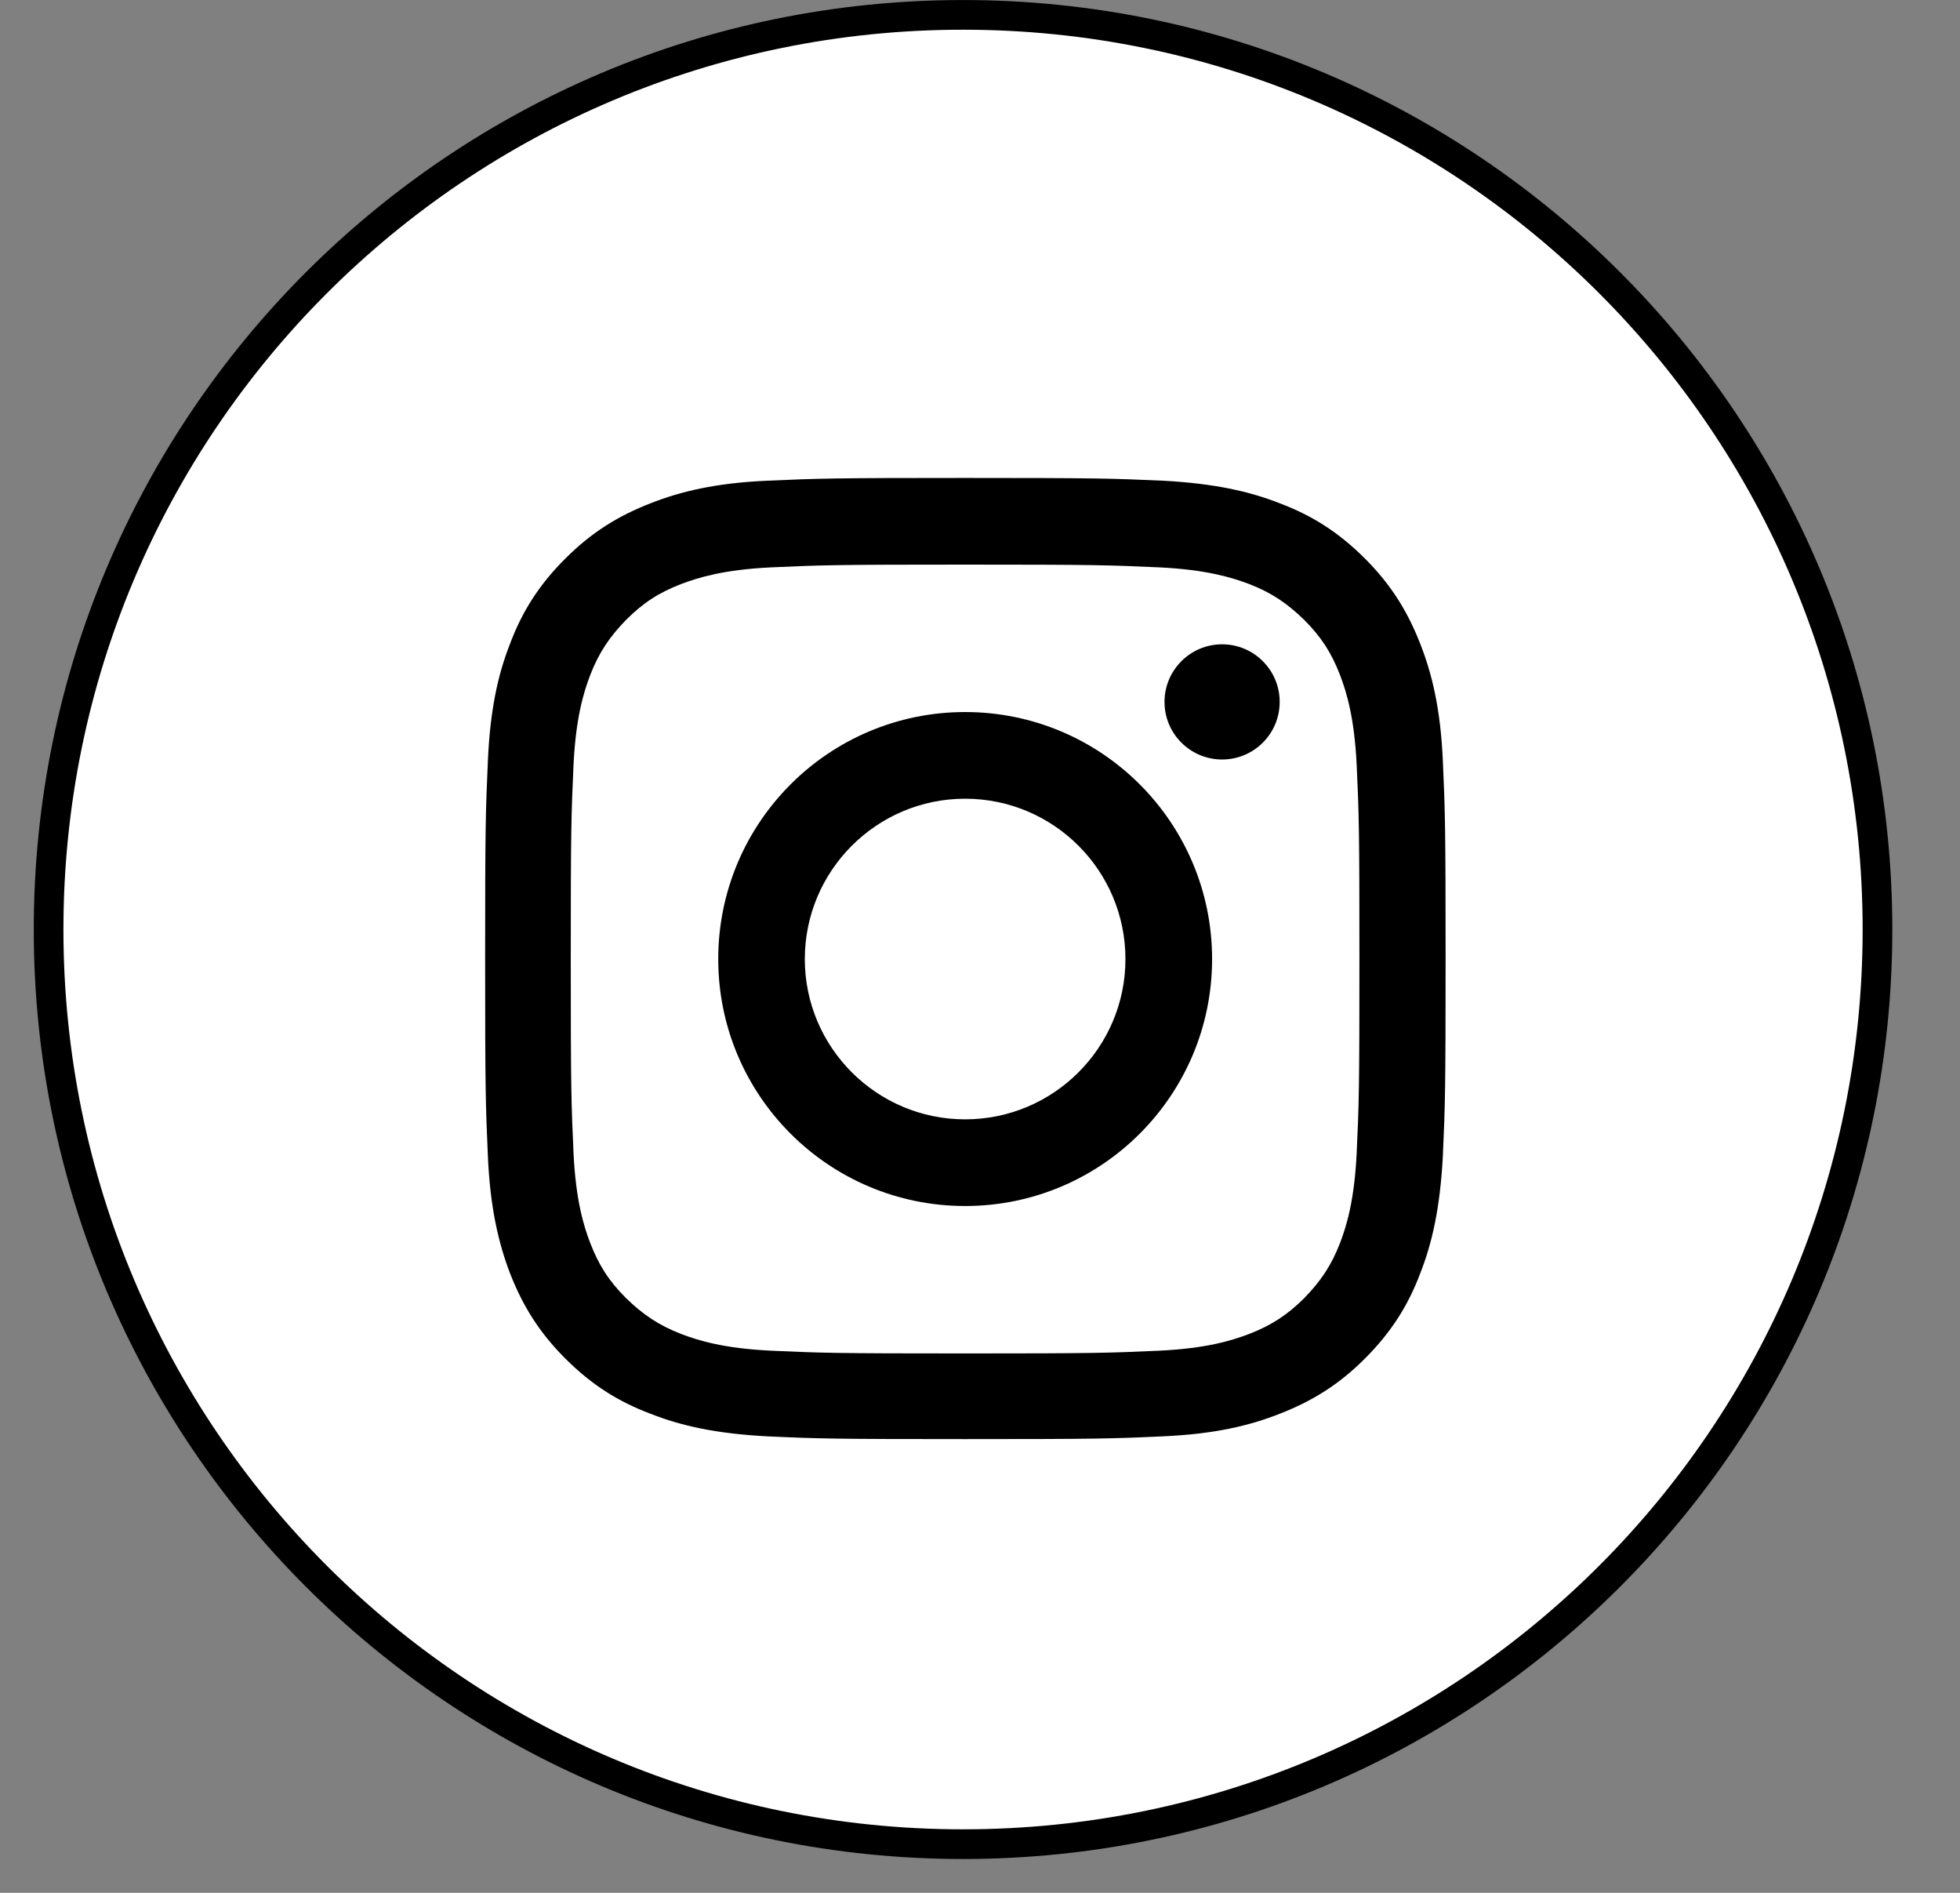 <svg width="29" height="28" viewBox="0 0 29 28" fill="none" xmlns="http://www.w3.org/2000/svg">
<rect x="0" y="0" width="29" height="28" fill="#808080" stroke="none"/>
<g clip-path="url(#clip0_5_6655)">
<g clip-path="url(#clip1_5_6655)">
<path d="M14.249 27.28C21.721 27.28 27.779 21.222 27.779 13.75C27.779 6.277 21.721 0.22 14.249 0.22C6.776 0.22 0.719 6.277 0.719 13.75C0.719 21.222 6.776 27.28 14.249 27.28Z" fill="white" stroke="black" stroke-width="0.439"/>
<path d="M14.28 8.352C16.182 8.352 16.407 8.359 17.156 8.393C17.852 8.427 18.226 8.543 18.479 8.638C18.813 8.767 19.044 8.924 19.297 9.17C19.549 9.422 19.699 9.654 19.828 9.988C19.924 10.24 20.039 10.615 20.073 11.31C20.108 12.06 20.114 12.284 20.114 14.186C20.114 16.088 20.108 16.313 20.073 17.062C20.039 17.758 19.924 18.133 19.828 18.385C19.699 18.719 19.542 18.951 19.297 19.203C19.051 19.448 18.813 19.605 18.479 19.734C18.226 19.83 17.852 19.946 17.156 19.98C16.407 20.014 16.182 20.021 14.28 20.021C12.378 20.021 12.153 20.014 11.404 19.98C10.708 19.946 10.334 19.83 10.081 19.734C9.747 19.605 9.516 19.448 9.263 19.203C9.011 18.951 8.861 18.719 8.732 18.385C8.636 18.133 8.52 17.758 8.486 17.062C8.452 16.313 8.445 16.088 8.445 14.186C8.445 12.284 8.452 12.06 8.486 11.31C8.52 10.615 8.636 10.24 8.732 9.988C8.861 9.654 9.018 9.422 9.263 9.17C9.516 8.917 9.747 8.767 10.081 8.638C10.334 8.543 10.708 8.427 11.404 8.393C12.153 8.359 12.378 8.352 14.28 8.352ZM14.28 7.07C12.351 7.07 12.106 7.077 11.349 7.111C10.592 7.145 10.075 7.268 9.625 7.445C9.154 7.629 8.759 7.868 8.364 8.263C7.968 8.658 7.723 9.054 7.546 9.524C7.369 9.974 7.253 10.492 7.219 11.248C7.185 12.005 7.178 12.25 7.178 14.179C7.178 16.108 7.185 16.354 7.219 17.11C7.253 17.867 7.375 18.385 7.546 18.835C7.73 19.305 7.968 19.7 8.364 20.096C8.759 20.491 9.154 20.736 9.625 20.913C10.075 21.091 10.592 21.207 11.349 21.247C12.106 21.282 12.351 21.288 14.28 21.288C16.209 21.288 16.454 21.282 17.211 21.247C17.967 21.213 18.485 21.091 18.935 20.913C19.405 20.73 19.801 20.491 20.196 20.096C20.591 19.7 20.837 19.305 21.014 18.835C21.191 18.385 21.307 17.867 21.348 17.11C21.382 16.354 21.389 16.108 21.389 14.179C21.389 12.25 21.382 12.005 21.348 11.248C21.314 10.492 21.191 9.974 21.014 9.524C20.83 9.054 20.591 8.658 20.196 8.263C19.801 7.868 19.405 7.622 18.935 7.445C18.485 7.268 17.967 7.152 17.211 7.111C16.454 7.077 16.209 7.07 14.28 7.07Z" fill="black"/>
<path d="M14.28 10.533C12.263 10.533 10.627 12.169 10.627 14.187C10.627 16.204 12.263 17.84 14.28 17.84C16.298 17.84 17.934 16.204 17.934 14.187C17.934 12.169 16.298 10.533 14.28 10.533ZM14.28 16.558C12.972 16.558 11.908 15.495 11.908 14.187C11.908 12.878 12.972 11.815 14.28 11.815C15.589 11.815 16.652 12.878 16.652 14.187C16.652 15.495 15.589 16.558 14.28 16.558Z" fill="black"/>
<path d="M18.934 10.383C18.934 10.854 18.553 11.235 18.082 11.235C17.612 11.235 17.23 10.854 17.23 10.383C17.23 9.913 17.612 9.531 18.082 9.531C18.553 9.531 18.934 9.913 18.934 10.383Z" fill="black"/>
</g>
</g>
<defs>
<clipPath id="clip0_5_6655">
<rect width="28" height="28" fill="white" transform="translate(0.5)"/>
</clipPath>
<clipPath id="clip1_5_6655">
<rect width="28" height="28" fill="white" transform="translate(0.5)"/>
</clipPath>
</defs>
</svg>
